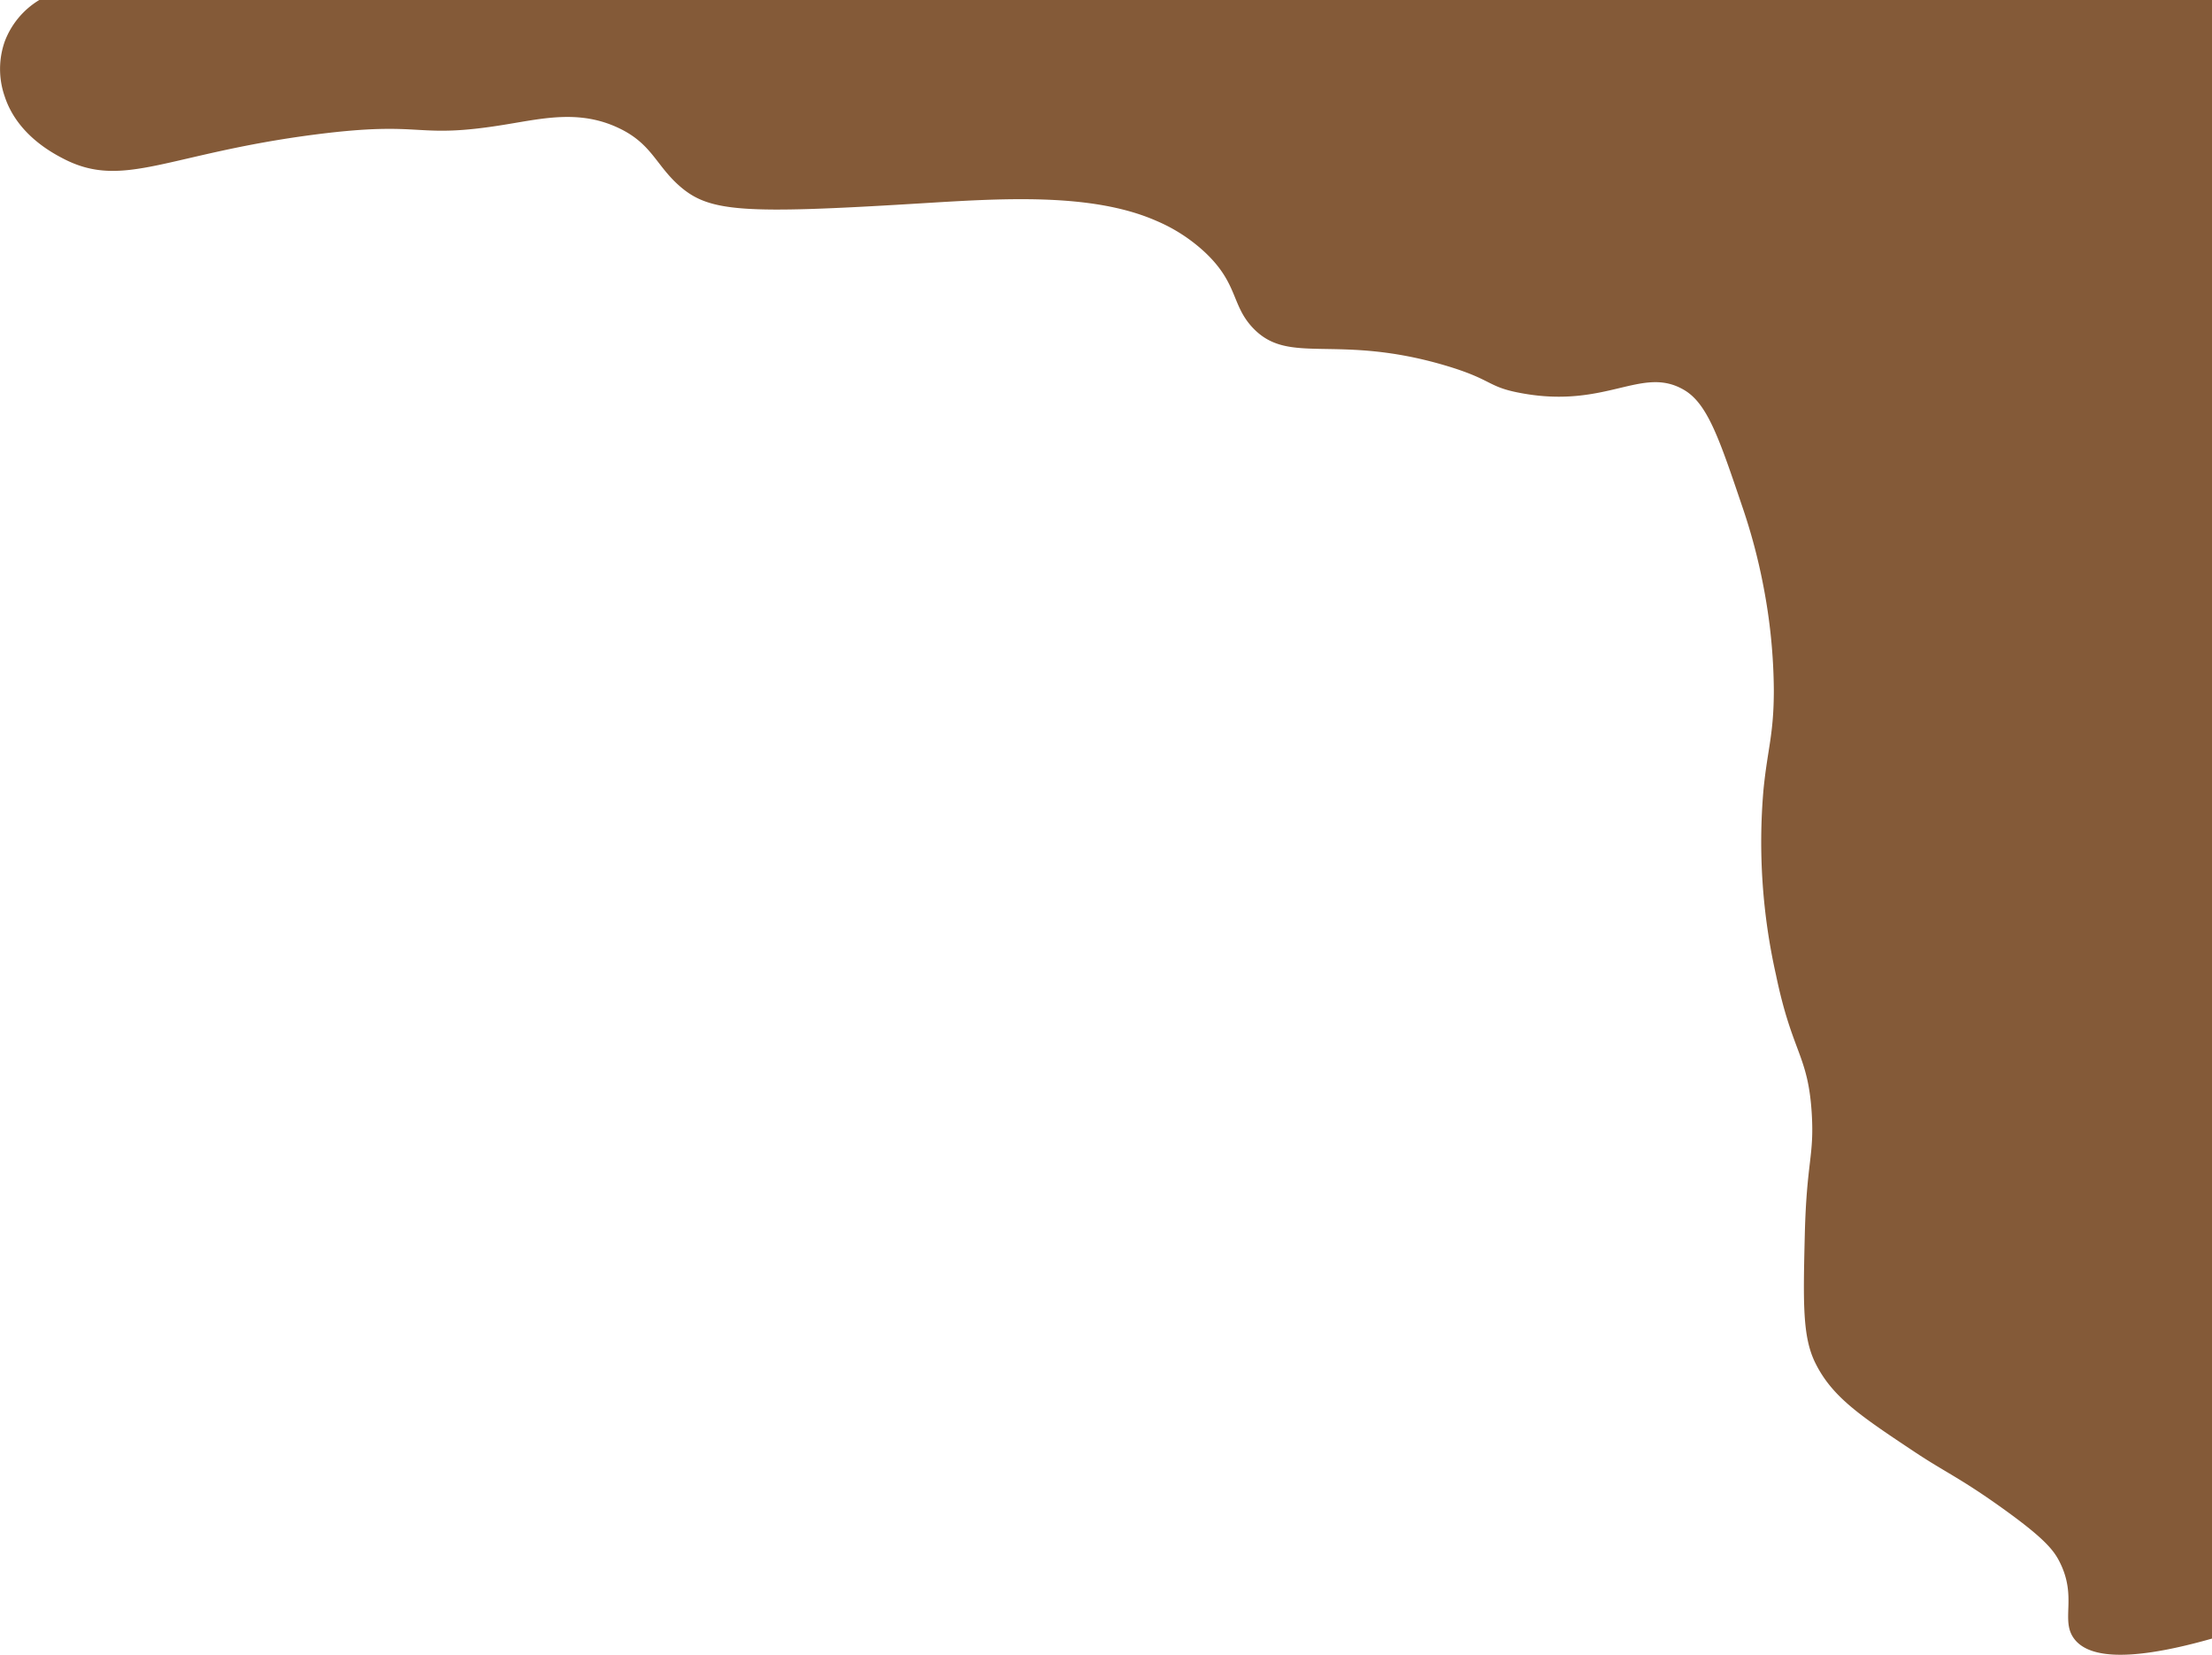 <svg xmlns="http://www.w3.org/2000/svg" width="315.82" height="236.2" viewBox="0 0 315.82 236.2">
  <defs>
    <style>
      .cls-1 {
        fill: #845a38;
      }
    </style>
  </defs>
  <title>FronRock_4</title>
  <g id="Layer_2" data-name="Layer 2">
    <g id="Resources">
      <path class="cls-1" d="M5.61,0H315.82V233.89c-13.56,3.85-18.07,2.2-19.7,0-1.95-2.65.47-5.84-2-10.83-.85-1.74-2.16-3.45-8.37-7.88-5.92-4.23-8.08-5.07-12.31-7.88-7.88-5.24-11.87-7.9-14.28-12.8-1.82-3.72-1.71-8.55-1.48-18.22.26-10.52,1.35-11.2,1-17.24-.51-8.51-2.77-8.61-5.11-19.87a86.45,86.45,0,0,1-1.79-26.41c.58-5.91,1.48-7.86,1.48-14.28a81,81,0,0,0-1.48-14.77,83,83,0,0,0-3-11.33c-3.34-9.86-5-14.79-8.37-16.74-6-3.49-11,2.72-23.14.49-5-.9-4-1.9-10.84-3.94-15.73-4.67-22.37.11-27.57-5.41-3.08-3.27-2.06-6.33-6.89-10.83a23.85,23.85,0,0,0-6.9-4.44c-9.36-4.1-22.46-3.16-34-2.46-25,1.53-29.78,1.21-34-2.46-3.45-3-4-6.13-8.86-8.37-5.43-2.53-10.58-1.34-15.76-.49C58.84,20,61.16,17.12,45,19.2c-21.1,2.72-27.36,7.91-35.95,3.45-1.52-.79-6.58-3.42-8.37-8.86a11.88,11.88,0,0,1,0-7.88A11.76,11.76,0,0,1,5.61,0Z"/>
    </g>
  </g>
</svg>
